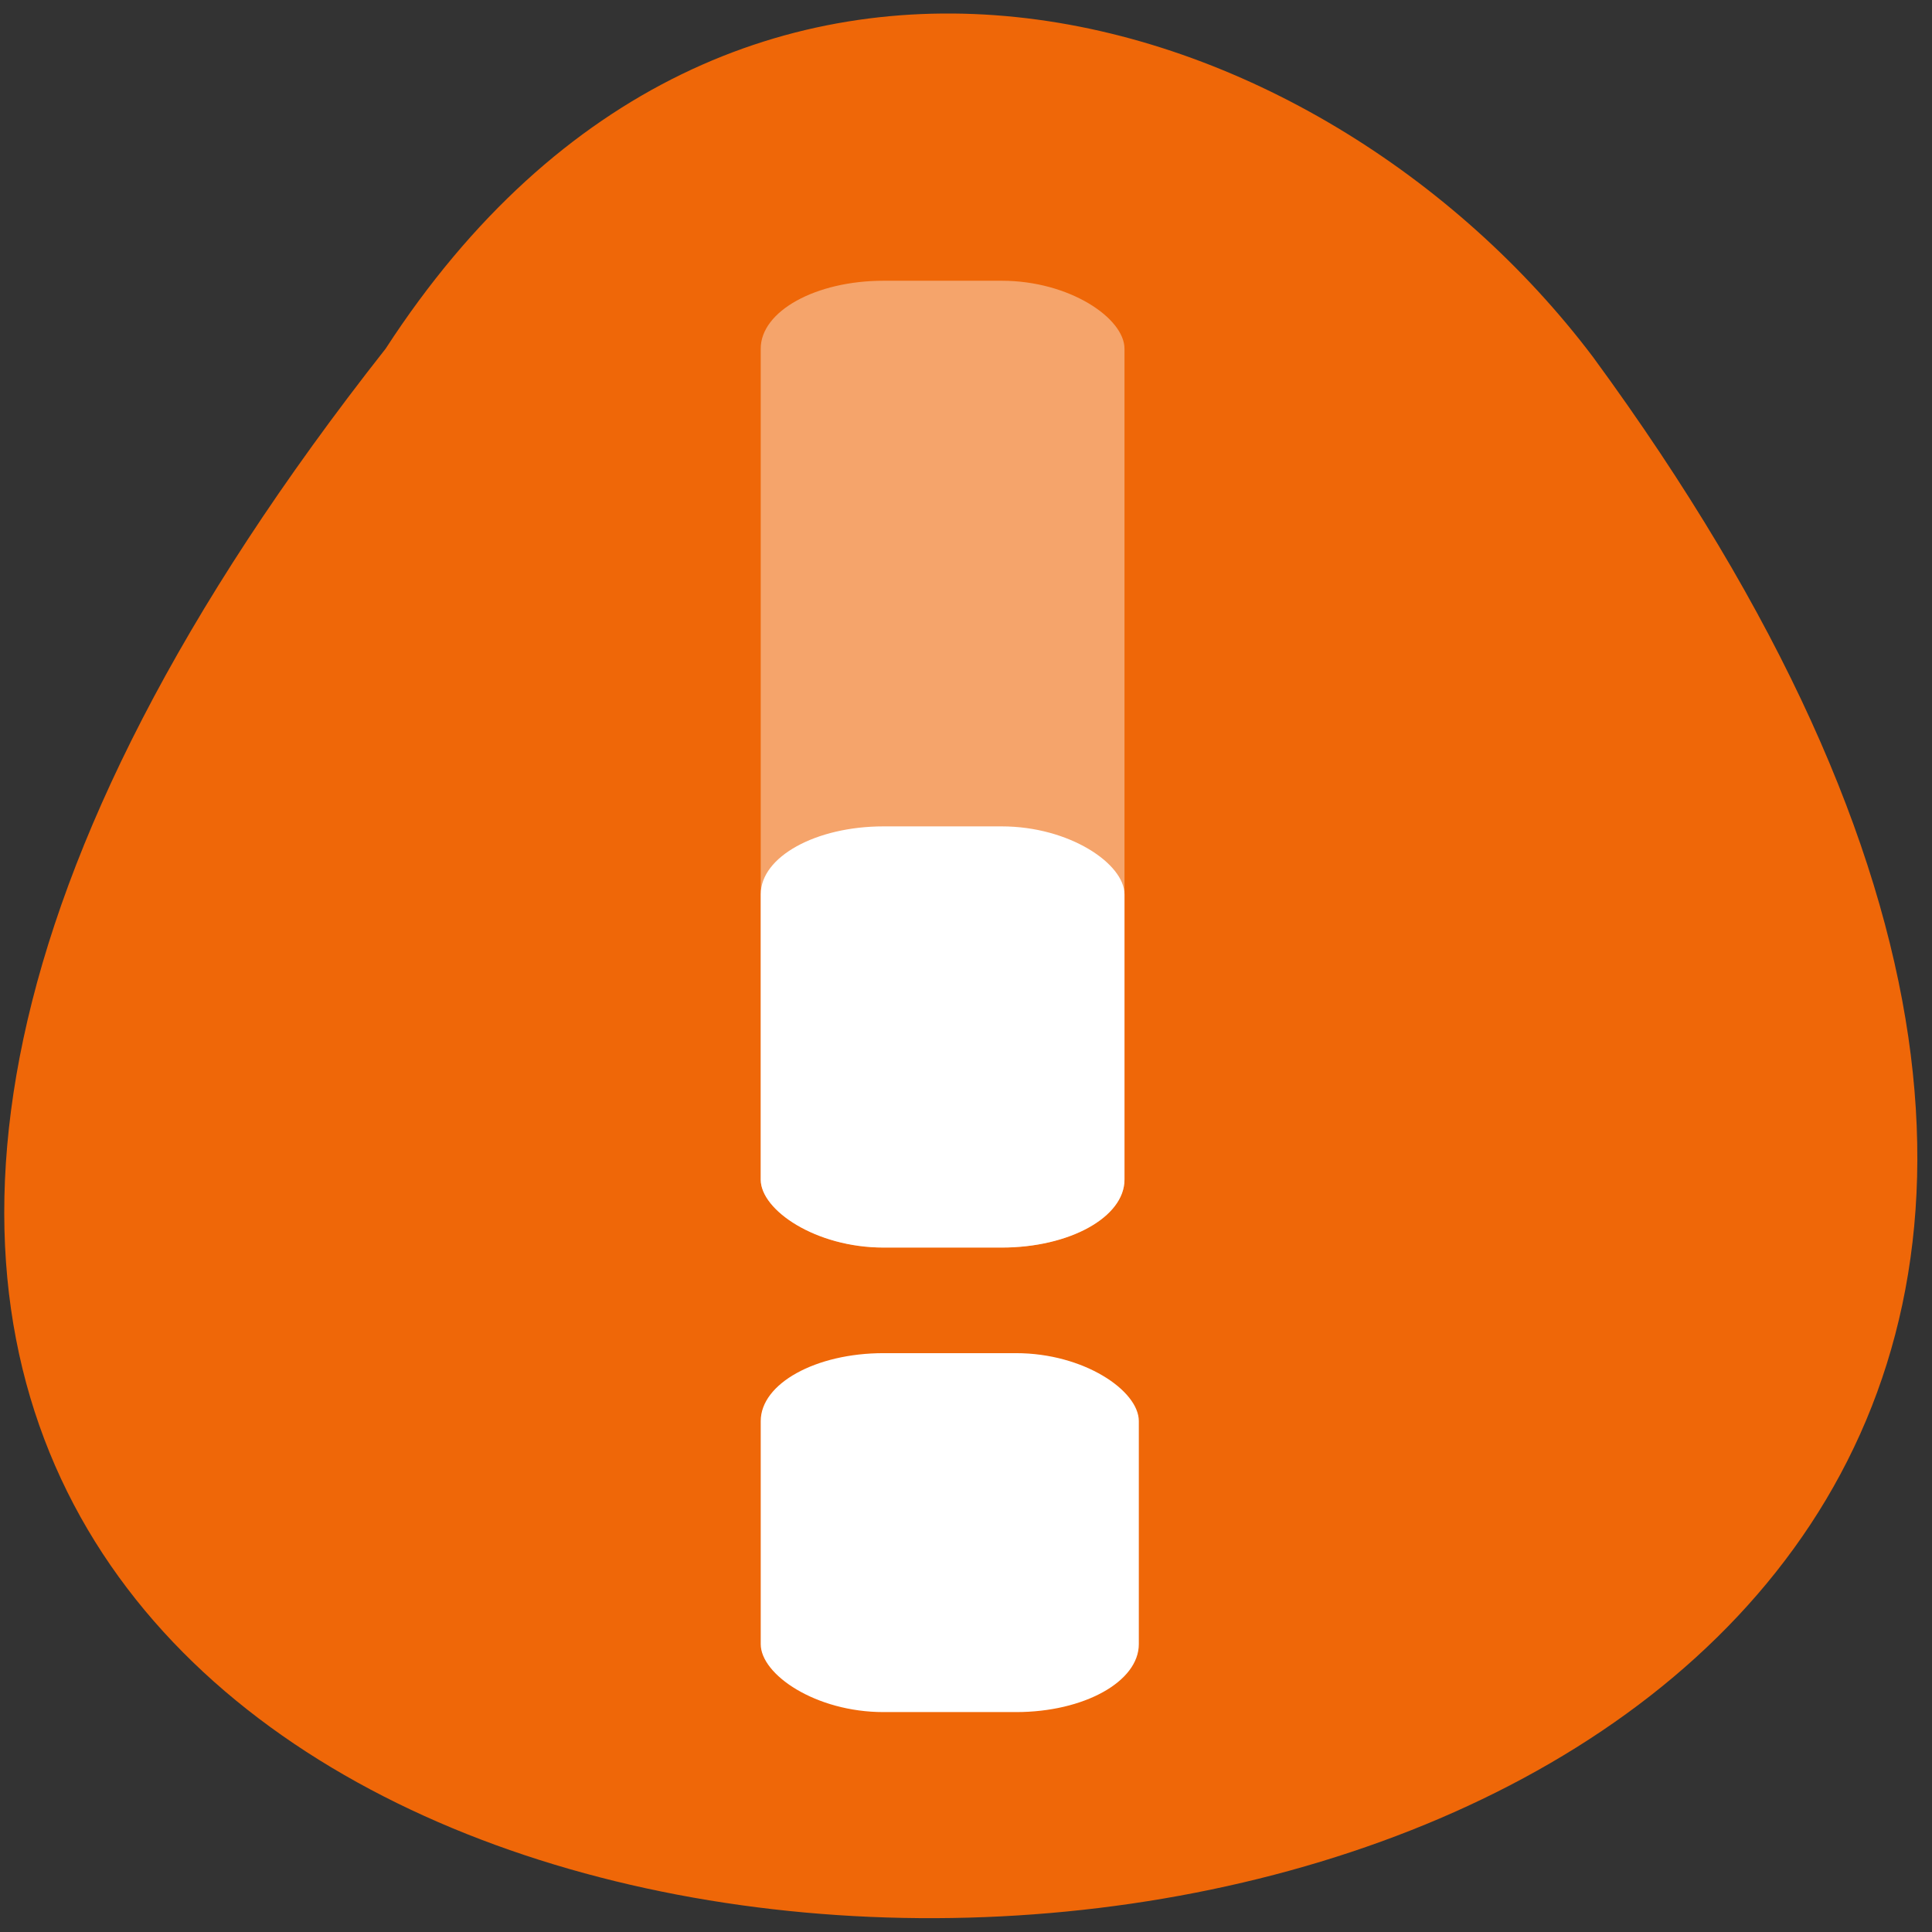 <svg xmlns="http://www.w3.org/2000/svg" viewBox="0 0 256 256"><rect x="0" y="0" width="256" height="256" fill="#333333" stroke="none"/><path d="m 51.1 46.2 c -219.8 279.1 360.8 275.1 160 1.13 -36.3 -48.1 -114.2 -71.7 -160 -1.13" style="fill:#ef6708"/><g style="fill:#fff"><rect width="48.2" height="128.1" x="100.8" y="37.2" rx="16.27" ry="9" style="opacity:0.4"/><rect ry="9" rx="16.27" y="179.3" x="100.8" height="47.56" width="50.1"/><rect ry="9" rx="16.27" y="109.5" x="100.8" height="55.81" width="48.2"/></g></svg>